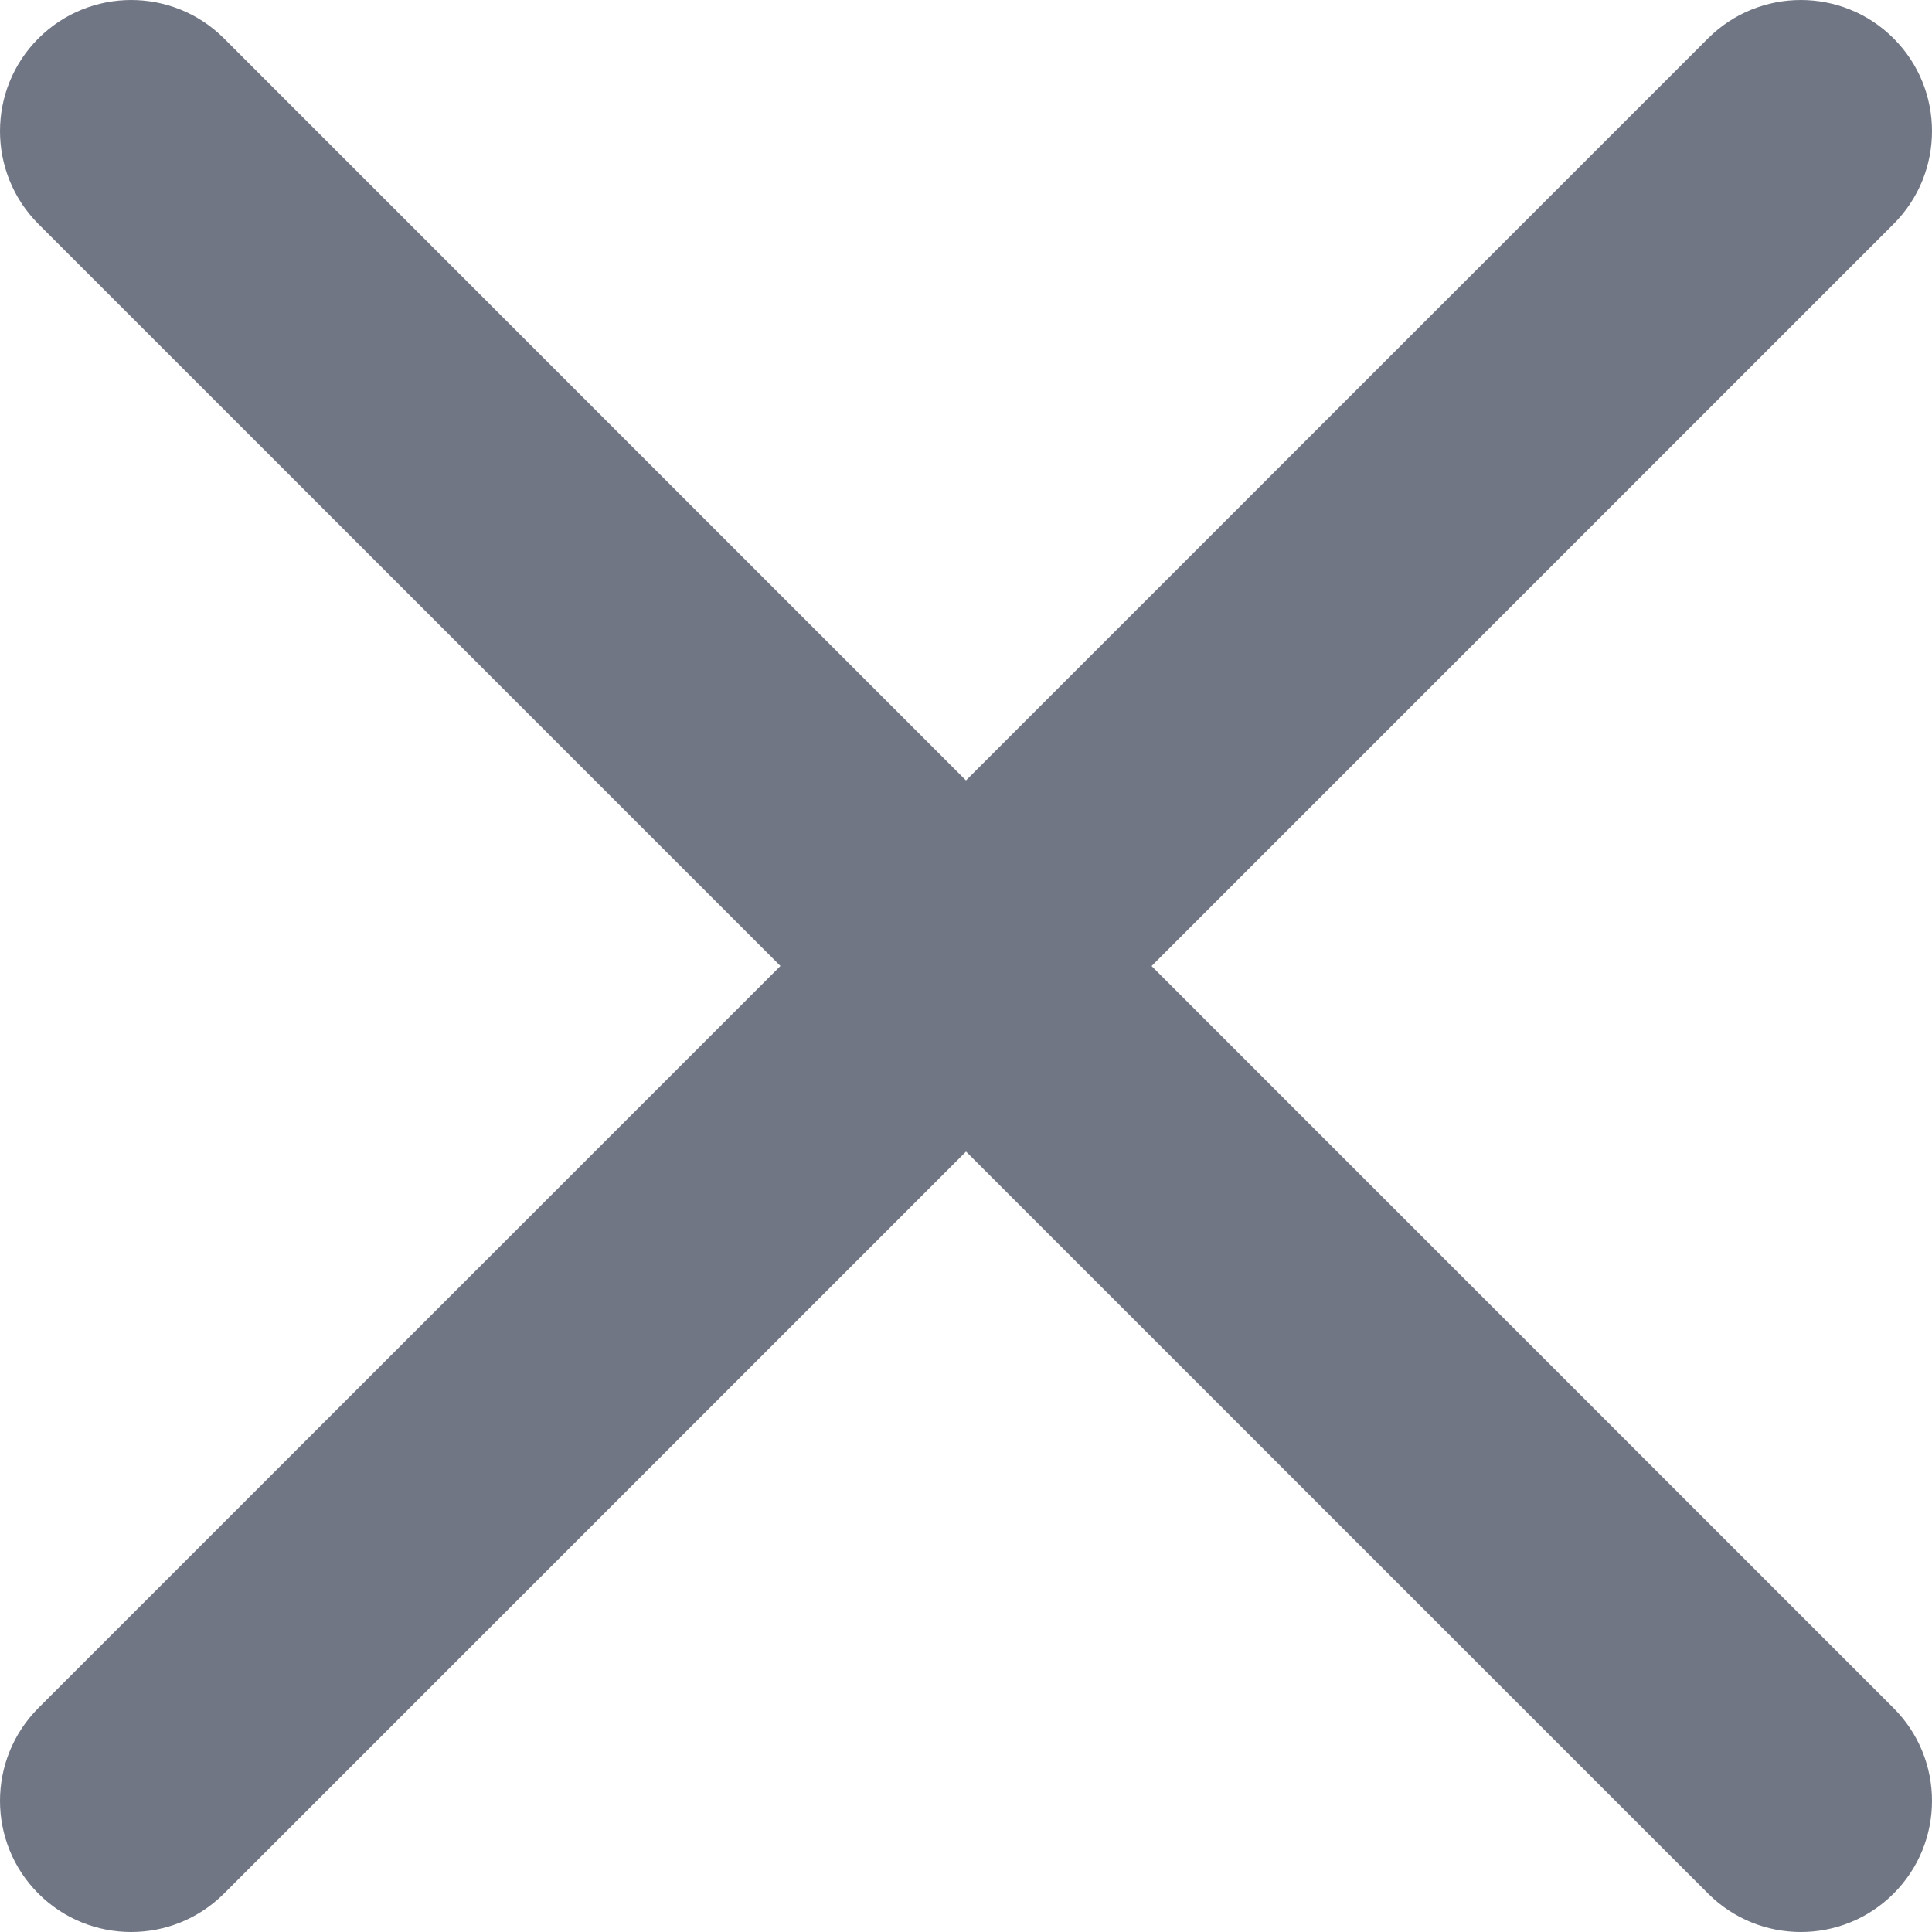 <svg width="16" height="16" viewBox="0 0 16 16" fill="none" xmlns="http://www.w3.org/2000/svg">
<path d="M0.318 0.318C0.743 -0.106 1.43 -0.106 1.855 0.318L15.682 14.146C16.106 14.57 16.106 15.258 15.682 15.682C15.258 16.106 14.57 16.106 14.146 15.682L0.318 1.855C-0.106 1.43 -0.106 0.742 0.318 0.318Z" fill="#707684"/>
<path d="M0.318 15.682C-0.106 15.258 -0.106 14.57 0.318 14.145L14.145 0.318C14.57 -0.106 15.258 -0.106 15.682 0.318C16.106 0.742 16.106 1.43 15.682 1.855L1.855 15.682C1.43 16.106 0.742 16.106 0.318 15.682Z" fill="#707684"/>
</svg>

